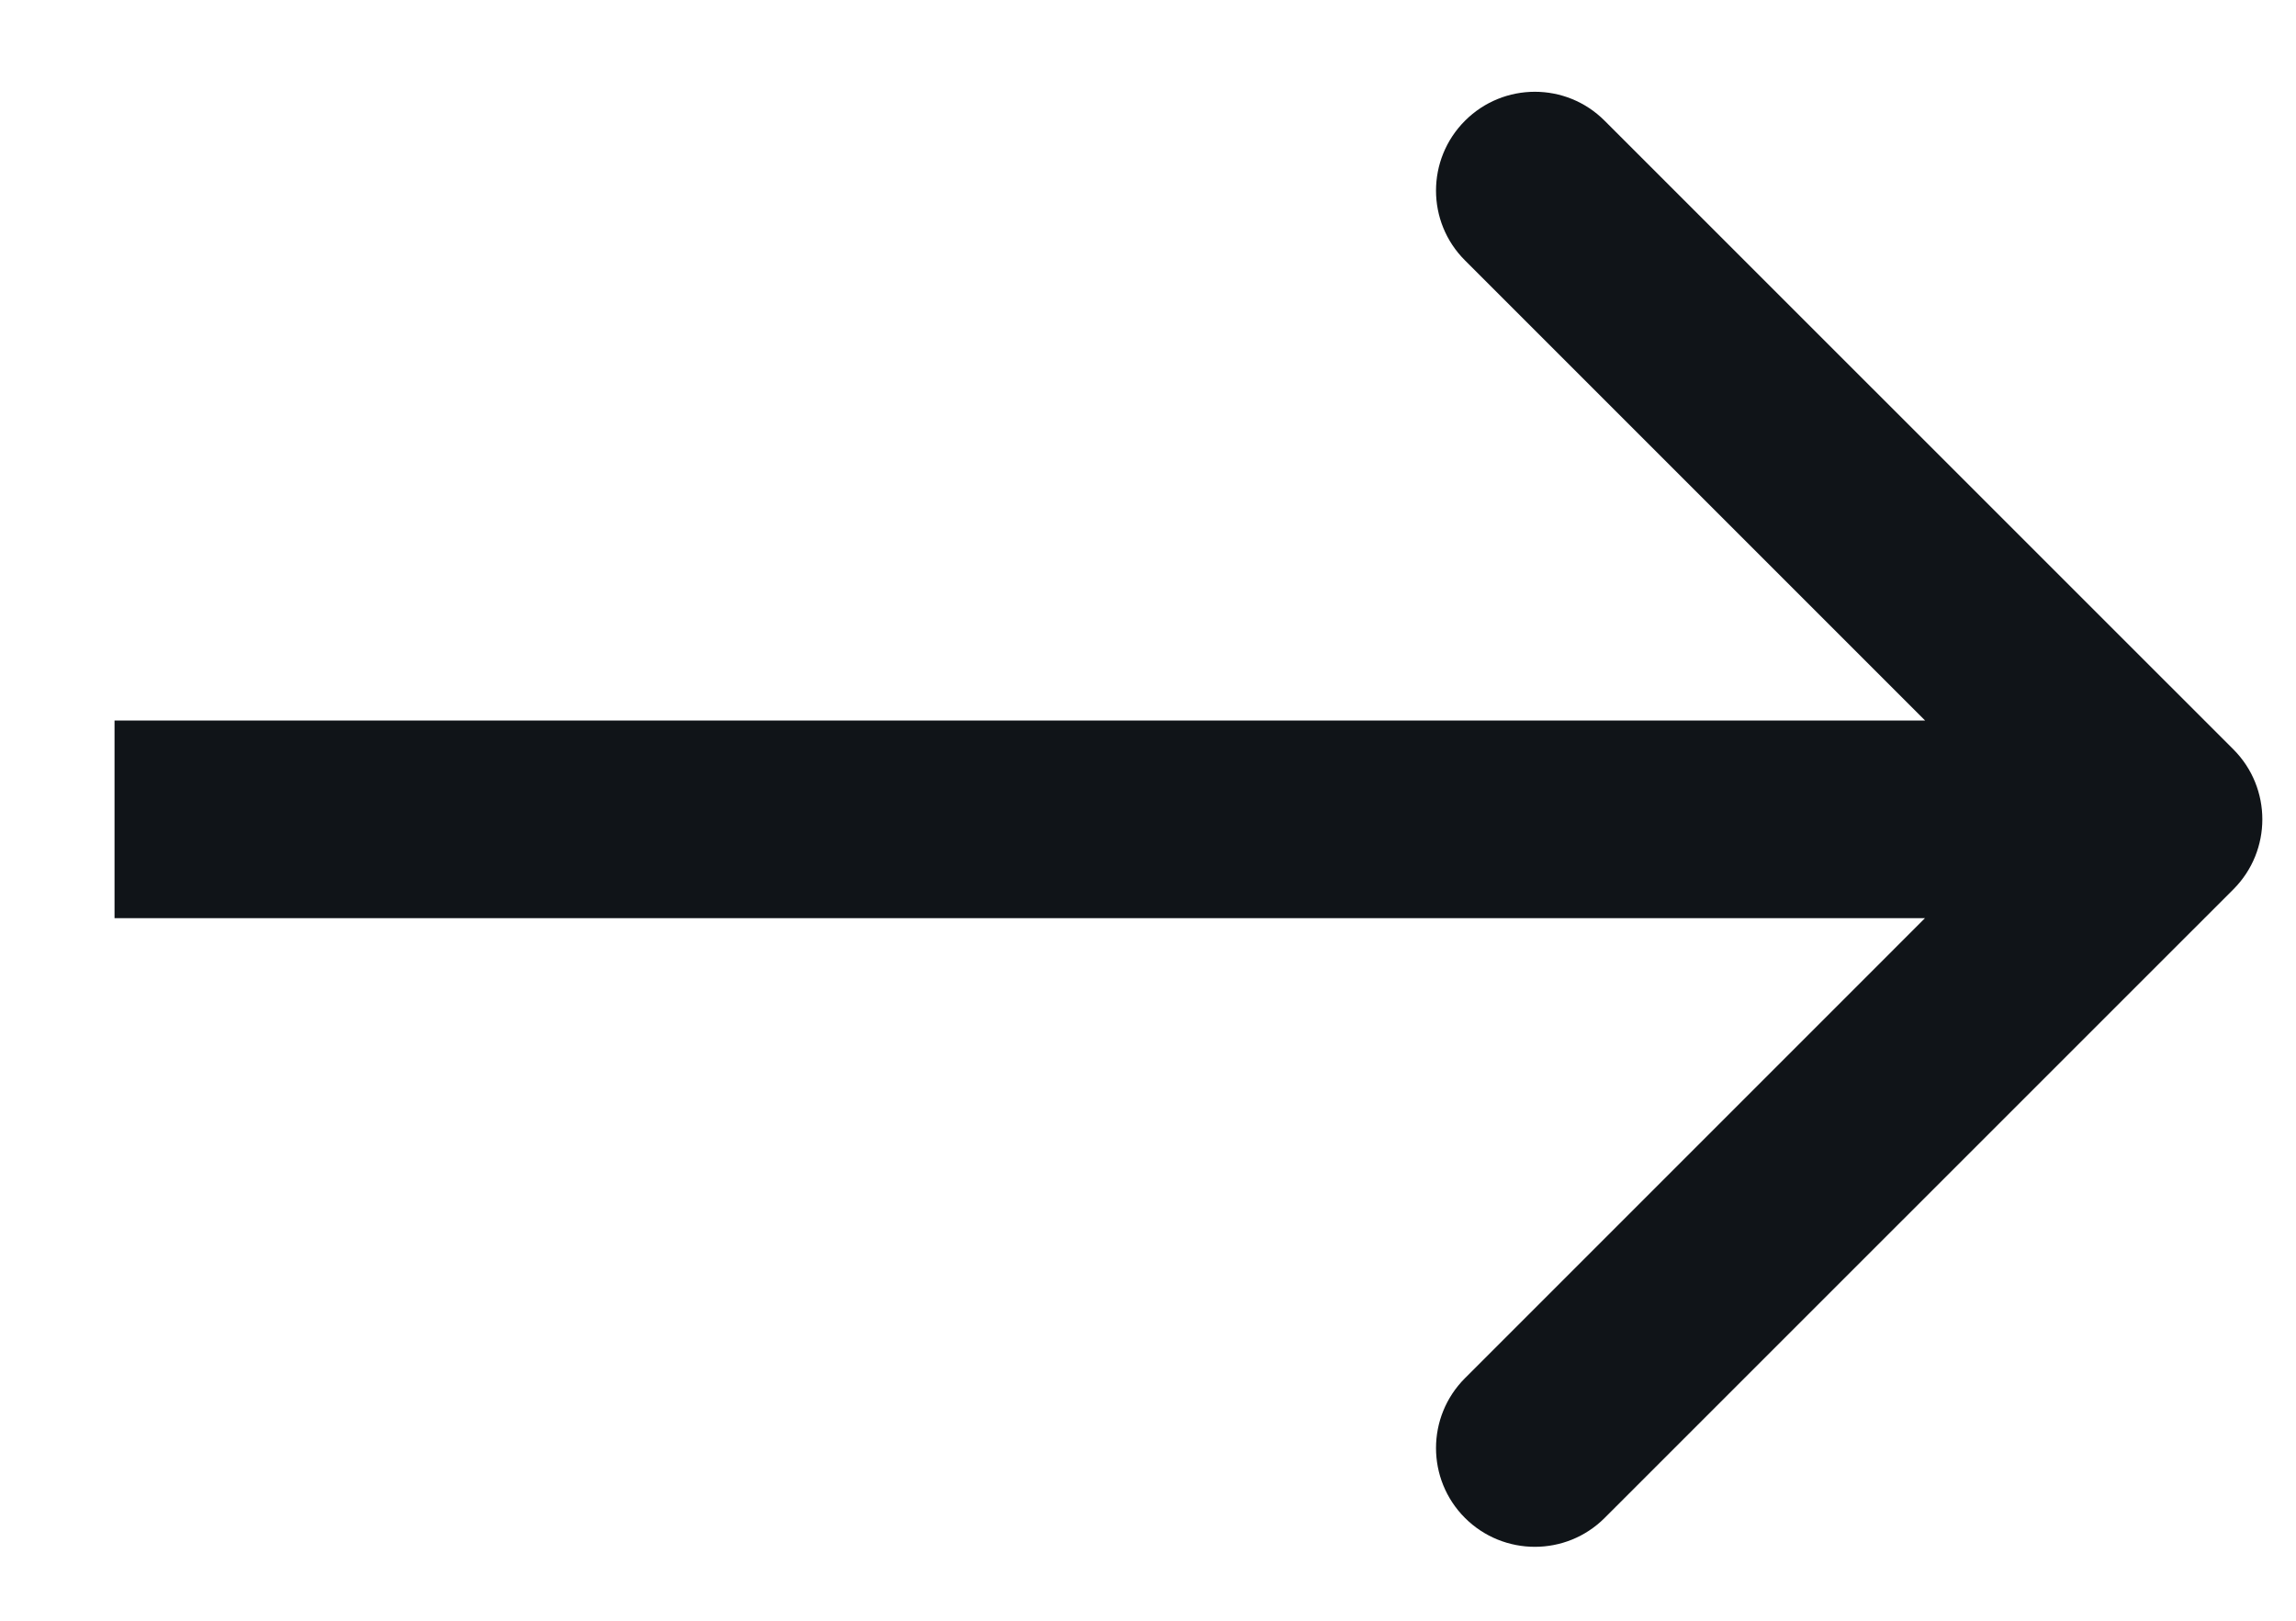 <svg width="17" height="12" viewBox="0 0 17 12" fill="none" xmlns="http://www.w3.org/2000/svg">
<path d="M16.537 6.584C16.822 6.298 16.822 5.835 16.537 5.549L11.881 0.894C11.596 0.608 11.133 0.608 10.847 0.894C10.561 1.18 10.561 1.643 10.847 1.928L14.985 6.066L10.847 10.204C10.561 10.49 10.561 10.953 10.847 11.239C11.133 11.524 11.596 11.524 11.881 11.239L16.537 6.584ZM0.848 6.798H16.019V5.335H0.848V6.798Z" fill="#101418"/>
</svg>
